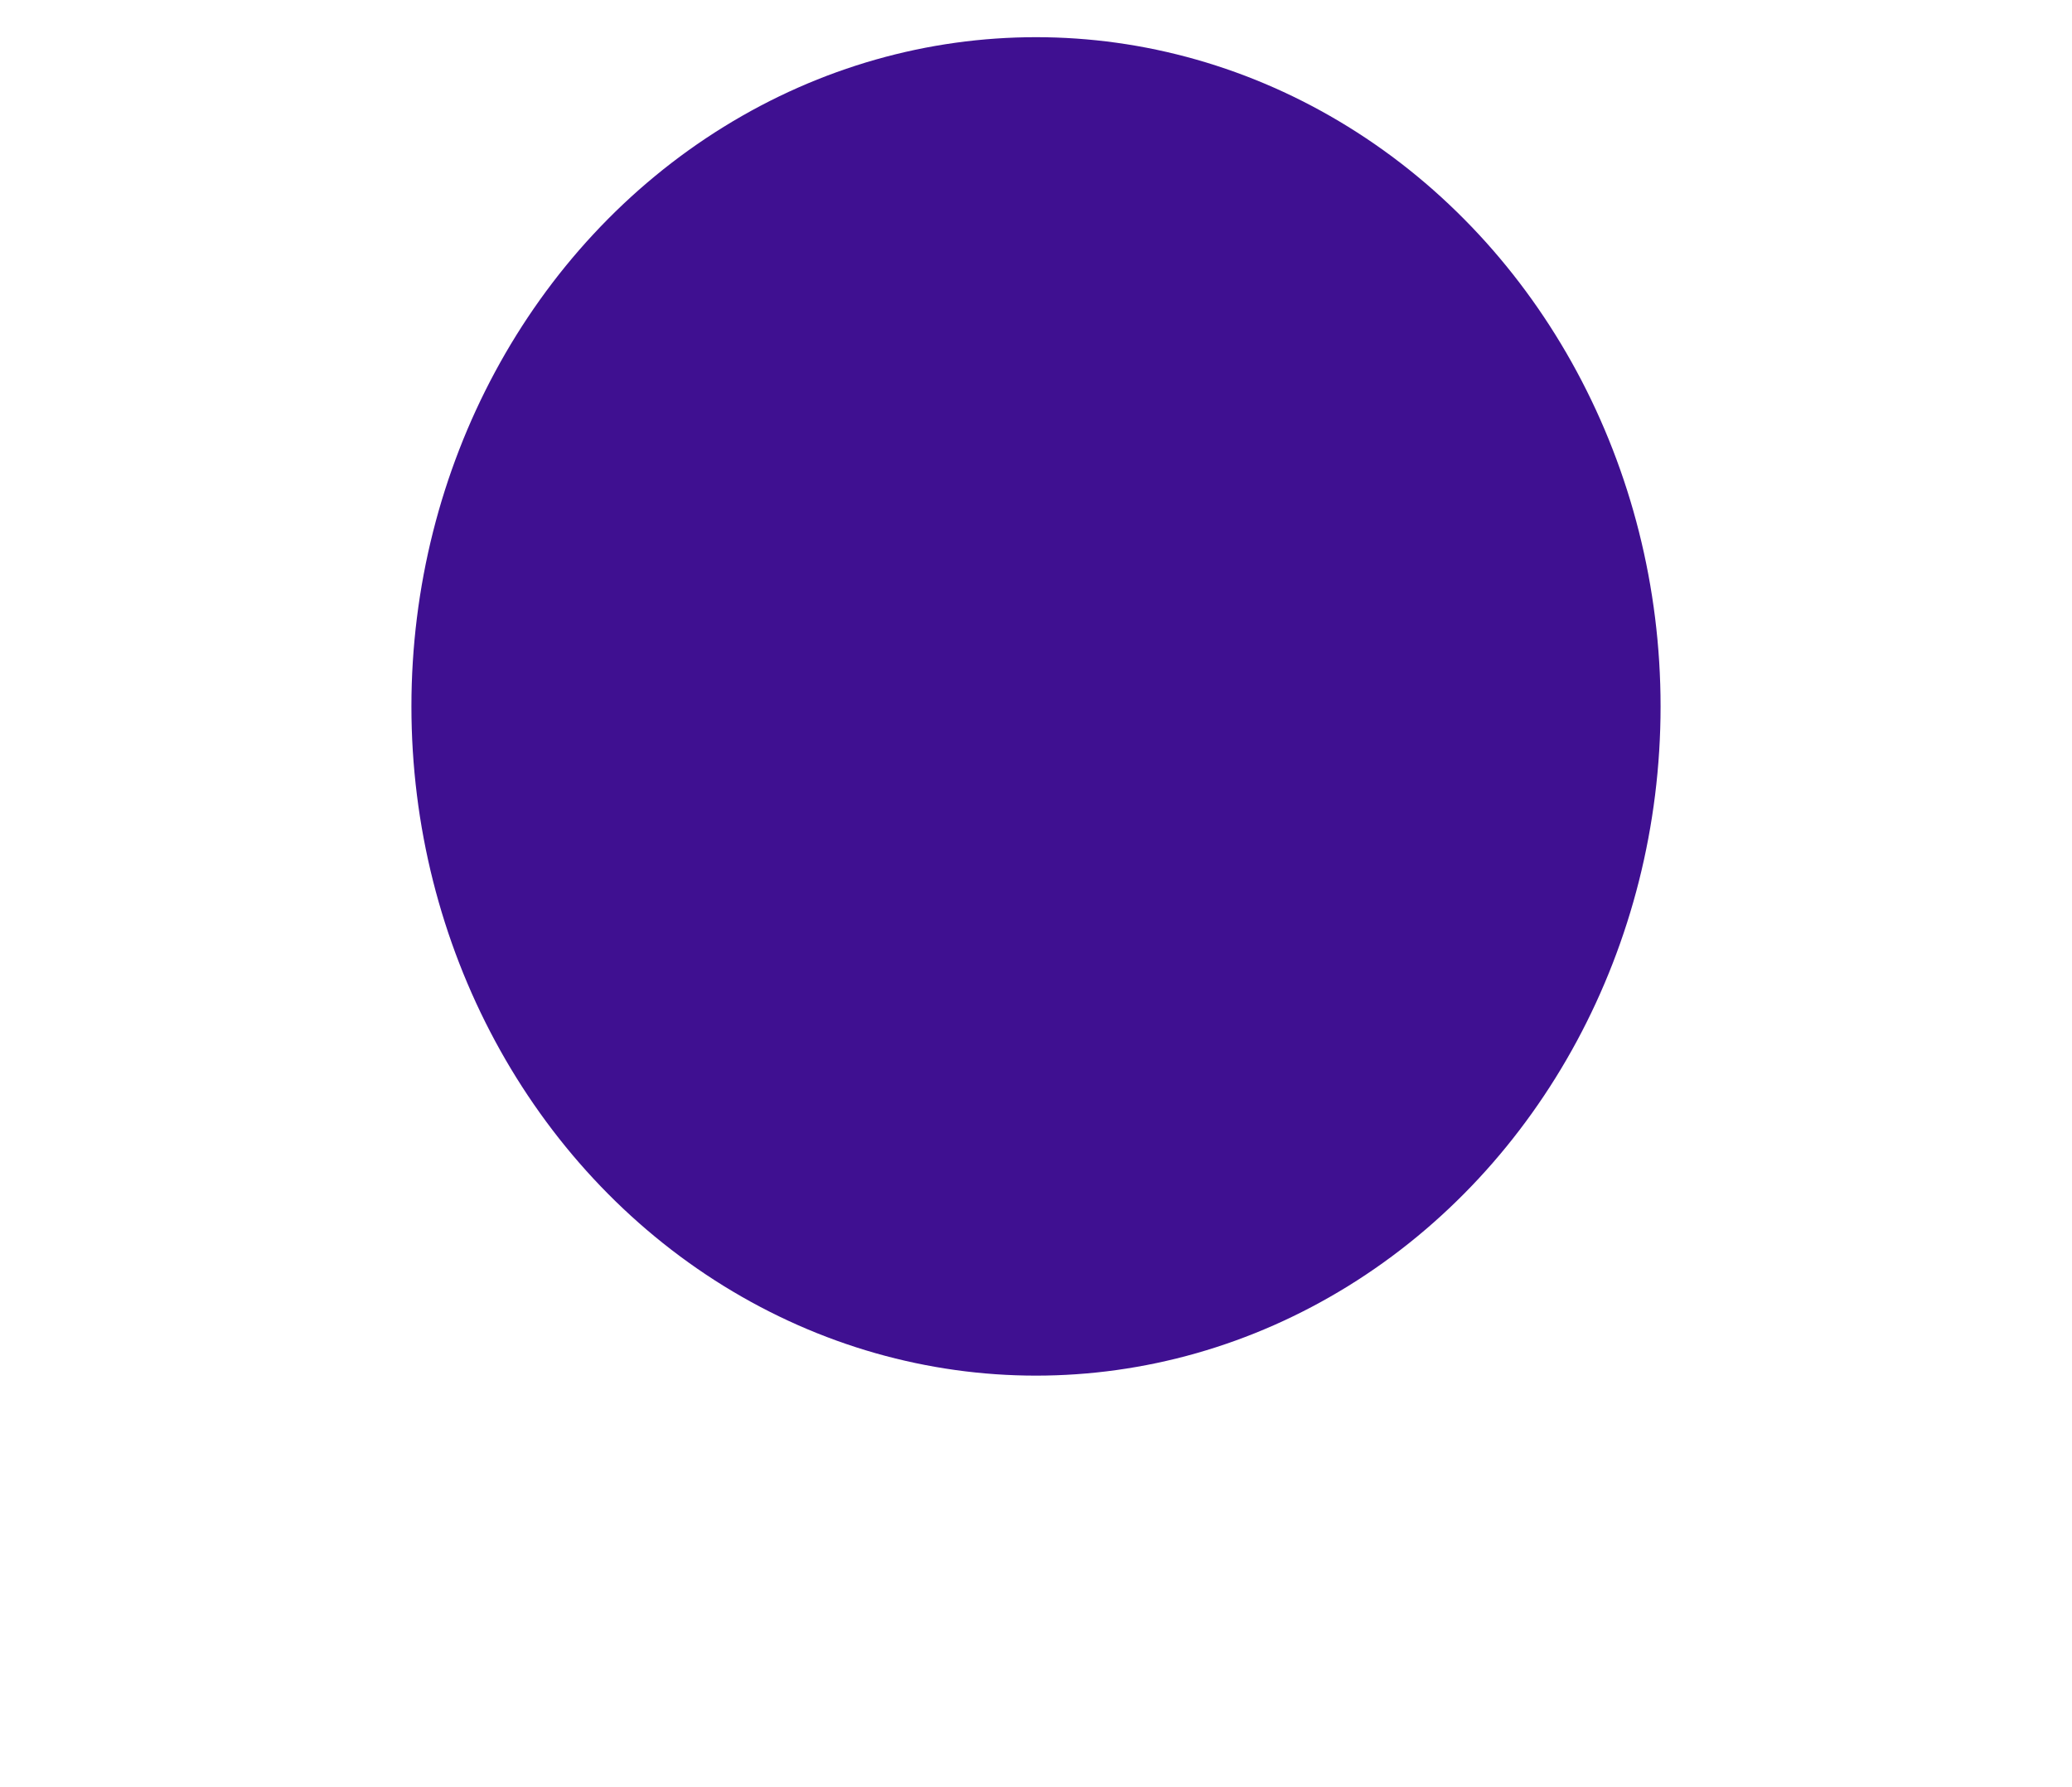 <svg width="836" height="721" viewBox="0 0 836 721" fill="none" xmlns="http://www.w3.org/2000/svg">
<g filter="url(#filter0_f_577_74)">
<ellipse cx="418" cy="285" rx="252" ry="270" fill="#3F1091"/>
</g>
<defs>
<filter id="filter0_f_577_74" x="0" y="-151" width="836" height="872" filterUnits="userSpaceOnUse" color-interpolation-filters="sRGB">
<feFlood flood-opacity="0" result="BackgroundImageFix"/>
<feBlend mode="normal" in="SourceGraphic" in2="BackgroundImageFix" result="shape"/>
<feGaussianBlur stdDeviation="83" result="effect1_foregroundBlur_577_74"/>
</filter>
</defs>
</svg>
